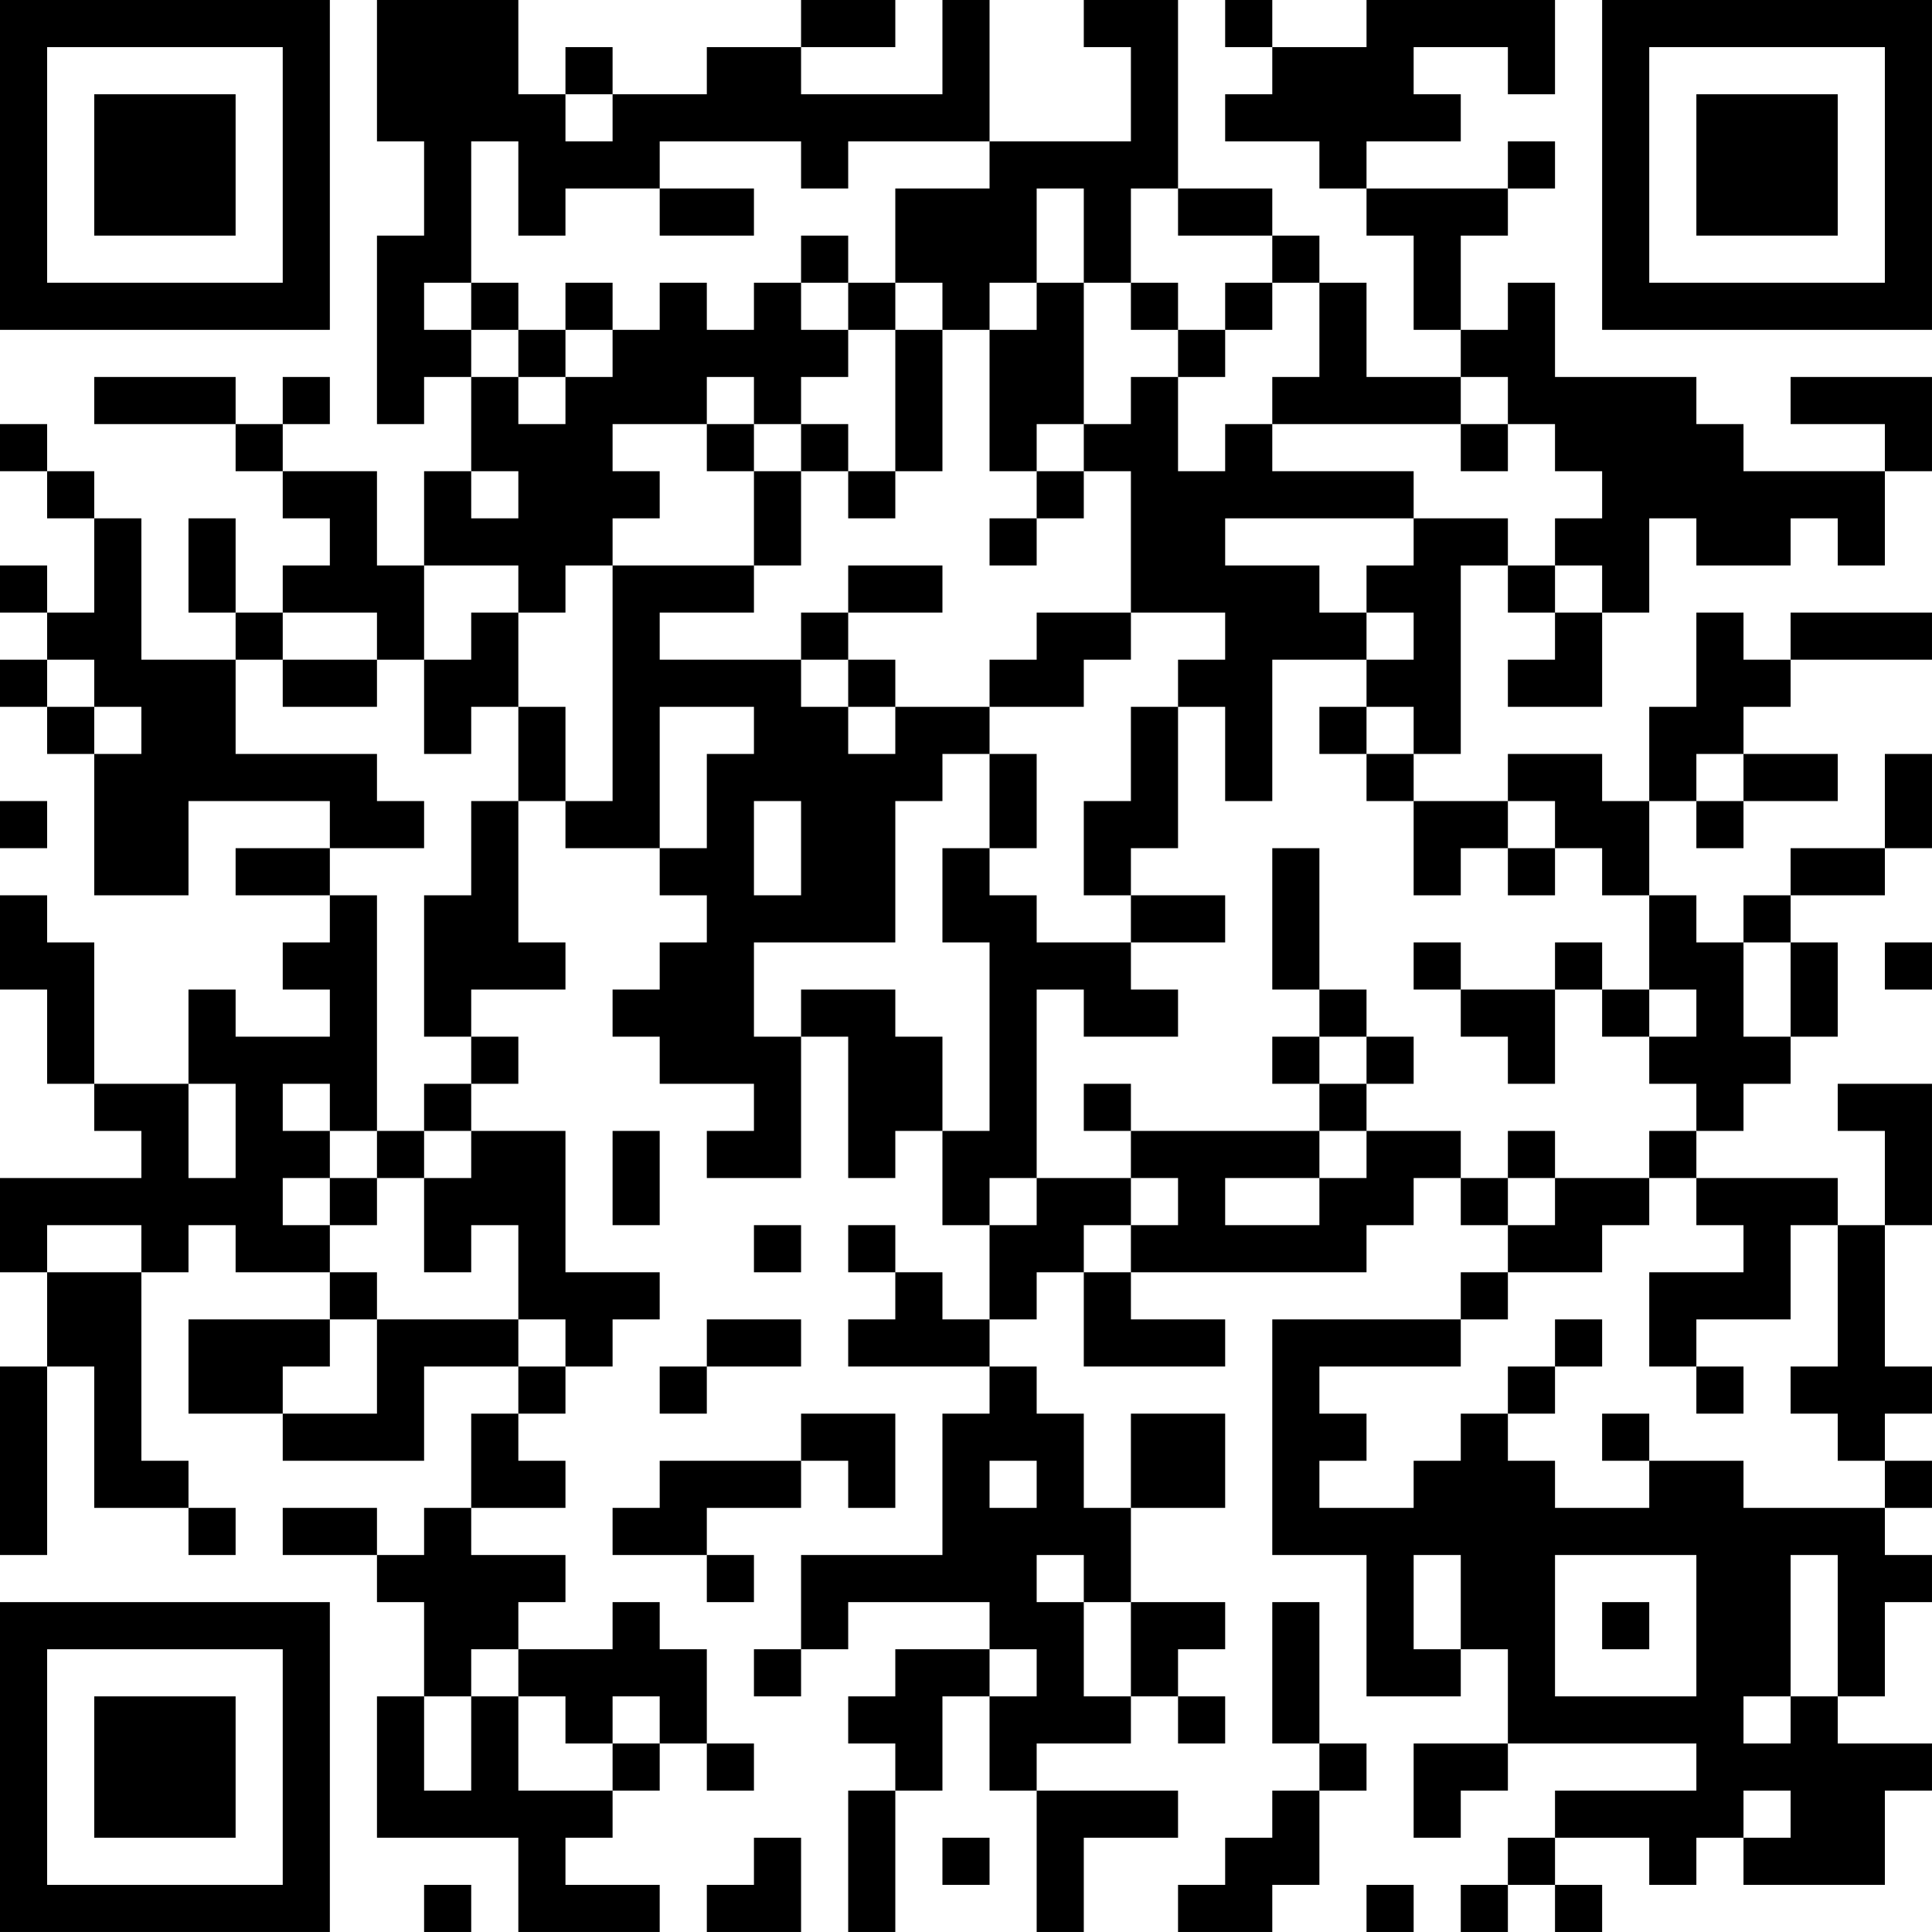 <?xml version="1.0" encoding="UTF-8"?>
<svg xmlns="http://www.w3.org/2000/svg" version="1.1" width="200" height="200" viewBox="0 0 200 200"><rect x="0" y="0" width="200" height="200" fill="#ffffff"/><g transform="scale(4.878)"><g transform="translate(0,0)"><path fill-rule="evenodd" d="M8 0L8 3L9 3L9 5L8 5L8 9L9 9L9 8L10 8L10 10L9 10L9 12L8 12L8 10L6 10L6 9L7 9L7 8L6 8L6 9L5 9L5 8L2 8L2 9L5 9L5 10L6 10L6 11L7 11L7 12L6 12L6 13L5 13L5 11L4 11L4 13L5 13L5 14L3 14L3 11L2 11L2 10L1 10L1 9L0 9L0 10L1 10L1 11L2 11L2 13L1 13L1 12L0 12L0 13L1 13L1 14L0 14L0 15L1 15L1 16L2 16L2 19L4 19L4 17L7 17L7 18L5 18L5 19L7 19L7 20L6 20L6 21L7 21L7 22L5 22L5 21L4 21L4 23L2 23L2 20L1 20L1 19L0 19L0 21L1 21L1 23L2 23L2 24L3 24L3 25L0 25L0 27L1 27L1 29L0 29L0 33L1 33L1 29L2 29L2 32L4 32L4 33L5 33L5 32L4 32L4 31L3 31L3 27L4 27L4 26L5 26L5 27L7 27L7 28L4 28L4 30L6 30L6 31L9 31L9 29L11 29L11 30L10 30L10 32L9 32L9 33L8 33L8 32L6 32L6 33L8 33L8 34L9 34L9 36L8 36L8 39L11 39L11 41L14 41L14 40L12 40L12 39L13 39L13 38L14 38L14 37L15 37L15 38L16 38L16 37L15 37L15 35L14 35L14 34L13 34L13 35L11 35L11 34L12 34L12 33L10 33L10 32L12 32L12 31L11 31L11 30L12 30L12 29L13 29L13 28L14 28L14 27L12 27L12 24L10 24L10 23L11 23L11 22L10 22L10 21L12 21L12 20L11 20L11 17L12 17L12 18L14 18L14 19L15 19L15 20L14 20L14 21L13 21L13 22L14 22L14 23L16 23L16 24L15 24L15 25L17 25L17 22L18 22L18 25L19 25L19 24L20 24L20 26L21 26L21 28L20 28L20 27L19 27L19 26L18 26L18 27L19 27L19 28L18 28L18 29L21 29L21 30L20 30L20 33L17 33L17 35L16 35L16 36L17 36L17 35L18 35L18 34L21 34L21 35L19 35L19 36L18 36L18 37L19 37L19 38L18 38L18 41L19 41L19 38L20 38L20 36L21 36L21 38L22 38L22 41L23 41L23 39L25 39L25 38L22 38L22 37L24 37L24 36L25 36L25 37L26 37L26 36L25 36L25 35L26 35L26 34L24 34L24 32L26 32L26 30L24 30L24 32L23 32L23 30L22 30L22 29L21 29L21 28L22 28L22 27L23 27L23 29L26 29L26 28L24 28L24 27L29 27L29 26L30 26L30 25L31 25L31 26L32 26L32 27L31 27L31 28L27 28L27 33L29 33L29 36L31 36L31 35L32 35L32 37L30 37L30 39L31 39L31 38L32 38L32 37L36 37L36 38L33 38L33 39L32 39L32 40L31 40L31 41L32 41L32 40L33 40L33 41L34 41L34 40L33 40L33 39L35 39L35 40L36 40L36 39L37 39L37 40L40 40L40 38L41 38L41 37L39 37L39 36L40 36L40 34L41 34L41 33L40 33L40 32L41 32L41 31L40 31L40 30L41 30L41 29L40 29L40 26L41 26L41 23L39 23L39 24L40 24L40 26L39 26L39 25L36 25L36 24L37 24L37 23L38 23L38 22L39 22L39 20L38 20L38 19L40 19L40 18L41 18L41 16L40 16L40 18L38 18L38 19L37 19L37 20L36 20L36 19L35 19L35 17L36 17L36 18L37 18L37 17L39 17L39 16L37 16L37 15L38 15L38 14L41 14L41 13L38 13L38 14L37 14L37 13L36 13L36 15L35 15L35 17L34 17L34 16L32 16L32 17L30 17L30 16L31 16L31 12L32 12L32 13L33 13L33 14L32 14L32 15L34 15L34 13L35 13L35 11L36 11L36 12L38 12L38 11L39 11L39 12L40 12L40 10L41 10L41 8L38 8L38 9L40 9L40 10L37 10L37 9L36 9L36 8L33 8L33 6L32 6L32 7L31 7L31 5L32 5L32 4L33 4L33 3L32 3L32 4L29 4L29 3L31 3L31 2L30 2L30 1L32 1L32 2L33 2L33 0L29 0L29 1L27 1L27 0L26 0L26 1L27 1L27 2L26 2L26 3L28 3L28 4L29 4L29 5L30 5L30 7L31 7L31 8L29 8L29 6L28 6L28 5L27 5L27 4L25 4L25 0L23 0L23 1L24 1L24 3L21 3L21 0L20 0L20 2L17 2L17 1L19 1L19 0L17 0L17 1L15 1L15 2L13 2L13 1L12 1L12 2L11 2L11 0ZM12 2L12 3L13 3L13 2ZM10 3L10 6L9 6L9 7L10 7L10 8L11 8L11 9L12 9L12 8L13 8L13 7L14 7L14 6L15 6L15 7L16 7L16 6L17 6L17 7L18 7L18 8L17 8L17 9L16 9L16 8L15 8L15 9L13 9L13 10L14 10L14 11L13 11L13 12L12 12L12 13L11 13L11 12L9 12L9 14L8 14L8 13L6 13L6 14L5 14L5 16L8 16L8 17L9 17L9 18L7 18L7 19L8 19L8 24L7 24L7 23L6 23L6 24L7 24L7 25L6 25L6 26L7 26L7 27L8 27L8 28L7 28L7 29L6 29L6 30L8 30L8 28L11 28L11 29L12 29L12 28L11 28L11 26L10 26L10 27L9 27L9 25L10 25L10 24L9 24L9 23L10 23L10 22L9 22L9 19L10 19L10 17L11 17L11 15L12 15L12 17L13 17L13 12L16 12L16 13L14 13L14 14L17 14L17 15L18 15L18 16L19 16L19 15L21 15L21 16L20 16L20 17L19 17L19 20L16 20L16 22L17 22L17 21L19 21L19 22L20 22L20 24L21 24L21 20L20 20L20 18L21 18L21 19L22 19L22 20L24 20L24 21L25 21L25 22L23 22L23 21L22 21L22 25L21 25L21 26L22 26L22 25L24 25L24 26L23 26L23 27L24 27L24 26L25 26L25 25L24 25L24 24L28 24L28 25L26 25L26 26L28 26L28 25L29 25L29 24L31 24L31 25L32 25L32 26L33 26L33 25L35 25L35 26L34 26L34 27L32 27L32 28L31 28L31 29L28 29L28 30L29 30L29 31L28 31L28 32L30 32L30 31L31 31L31 30L32 30L32 31L33 31L33 32L35 32L35 31L37 31L37 32L40 32L40 31L39 31L39 30L38 30L38 29L39 29L39 26L38 26L38 28L36 28L36 29L35 29L35 27L37 27L37 26L36 26L36 25L35 25L35 24L36 24L36 23L35 23L35 22L36 22L36 21L35 21L35 19L34 19L34 18L33 18L33 17L32 17L32 18L31 18L31 19L30 19L30 17L29 17L29 16L30 16L30 15L29 15L29 14L30 14L30 13L29 13L29 12L30 12L30 11L32 11L32 12L33 12L33 13L34 13L34 12L33 12L33 11L34 11L34 10L33 10L33 9L32 9L32 8L31 8L31 9L27 9L27 8L28 8L28 6L27 6L27 5L25 5L25 4L24 4L24 6L23 6L23 4L22 4L22 6L21 6L21 7L20 7L20 6L19 6L19 4L21 4L21 3L18 3L18 4L17 4L17 3L14 3L14 4L12 4L12 5L11 5L11 3ZM14 4L14 5L16 5L16 4ZM17 5L17 6L18 6L18 7L19 7L19 10L18 10L18 9L17 9L17 10L16 10L16 9L15 9L15 10L16 10L16 12L17 12L17 10L18 10L18 11L19 11L19 10L20 10L20 7L19 7L19 6L18 6L18 5ZM10 6L10 7L11 7L11 8L12 8L12 7L13 7L13 6L12 6L12 7L11 7L11 6ZM22 6L22 7L21 7L21 10L22 10L22 11L21 11L21 12L22 12L22 11L23 11L23 10L24 10L24 13L22 13L22 14L21 14L21 15L23 15L23 14L24 14L24 13L26 13L26 14L25 14L25 15L24 15L24 17L23 17L23 19L24 19L24 20L26 20L26 19L24 19L24 18L25 18L25 15L26 15L26 17L27 17L27 14L29 14L29 13L28 13L28 12L26 12L26 11L30 11L30 10L27 10L27 9L26 9L26 10L25 10L25 8L26 8L26 7L27 7L27 6L26 6L26 7L25 7L25 6L24 6L24 7L25 7L25 8L24 8L24 9L23 9L23 6ZM22 9L22 10L23 10L23 9ZM31 9L31 10L32 10L32 9ZM10 10L10 11L11 11L11 10ZM18 12L18 13L17 13L17 14L18 14L18 15L19 15L19 14L18 14L18 13L20 13L20 12ZM10 13L10 14L9 14L9 16L10 16L10 15L11 15L11 13ZM1 14L1 15L2 15L2 16L3 16L3 15L2 15L2 14ZM6 14L6 15L8 15L8 14ZM14 15L14 18L15 18L15 16L16 16L16 15ZM28 15L28 16L29 16L29 15ZM21 16L21 18L22 18L22 16ZM36 16L36 17L37 17L37 16ZM0 17L0 18L1 18L1 17ZM16 17L16 19L17 19L17 17ZM27 18L27 21L28 21L28 22L27 22L27 23L28 23L28 24L29 24L29 23L30 23L30 22L29 22L29 21L28 21L28 18ZM32 18L32 19L33 19L33 18ZM30 20L30 21L31 21L31 22L32 22L32 23L33 23L33 21L34 21L34 22L35 22L35 21L34 21L34 20L33 20L33 21L31 21L31 20ZM37 20L37 22L38 22L38 20ZM40 20L40 21L41 21L41 20ZM28 22L28 23L29 23L29 22ZM4 23L4 25L5 25L5 23ZM23 23L23 24L24 24L24 23ZM8 24L8 25L7 25L7 26L8 26L8 25L9 25L9 24ZM13 24L13 26L14 26L14 24ZM32 24L32 25L33 25L33 24ZM1 26L1 27L3 27L3 26ZM16 26L16 27L17 27L17 26ZM15 28L15 29L14 29L14 30L15 30L15 29L17 29L17 28ZM33 28L33 29L32 29L32 30L33 30L33 29L34 29L34 28ZM36 29L36 30L37 30L37 29ZM17 30L17 31L14 31L14 32L13 32L13 33L15 33L15 34L16 34L16 33L15 33L15 32L17 32L17 31L18 31L18 32L19 32L19 30ZM34 30L34 31L35 31L35 30ZM21 31L21 32L22 32L22 31ZM22 33L22 34L23 34L23 36L24 36L24 34L23 34L23 33ZM30 33L30 35L31 35L31 33ZM33 33L33 36L36 36L36 33ZM38 33L38 36L37 36L37 37L38 37L38 36L39 36L39 33ZM27 34L27 37L28 37L28 38L27 38L27 39L26 39L26 40L25 40L25 41L27 41L27 40L28 40L28 38L29 38L29 37L28 37L28 34ZM34 34L34 35L35 35L35 34ZM10 35L10 36L9 36L9 38L10 38L10 36L11 36L11 38L13 38L13 37L14 37L14 36L13 36L13 37L12 37L12 36L11 36L11 35ZM21 35L21 36L22 36L22 35ZM37 38L37 39L38 39L38 38ZM16 39L16 40L15 40L15 41L17 41L17 39ZM20 39L20 40L21 40L21 39ZM9 40L9 41L10 41L10 40ZM29 40L29 41L30 41L30 40ZM0 0L0 7L7 7L7 0ZM1 1L1 6L6 6L6 1ZM2 2L2 5L5 5L5 2ZM34 0L34 7L41 7L41 0ZM35 1L35 6L40 6L40 1ZM36 2L36 5L39 5L39 2ZM0 34L0 41L7 41L7 34ZM1 35L1 40L6 40L6 35ZM2 36L2 39L5 39L5 36Z" fill="#000000"/></g></g></svg>
